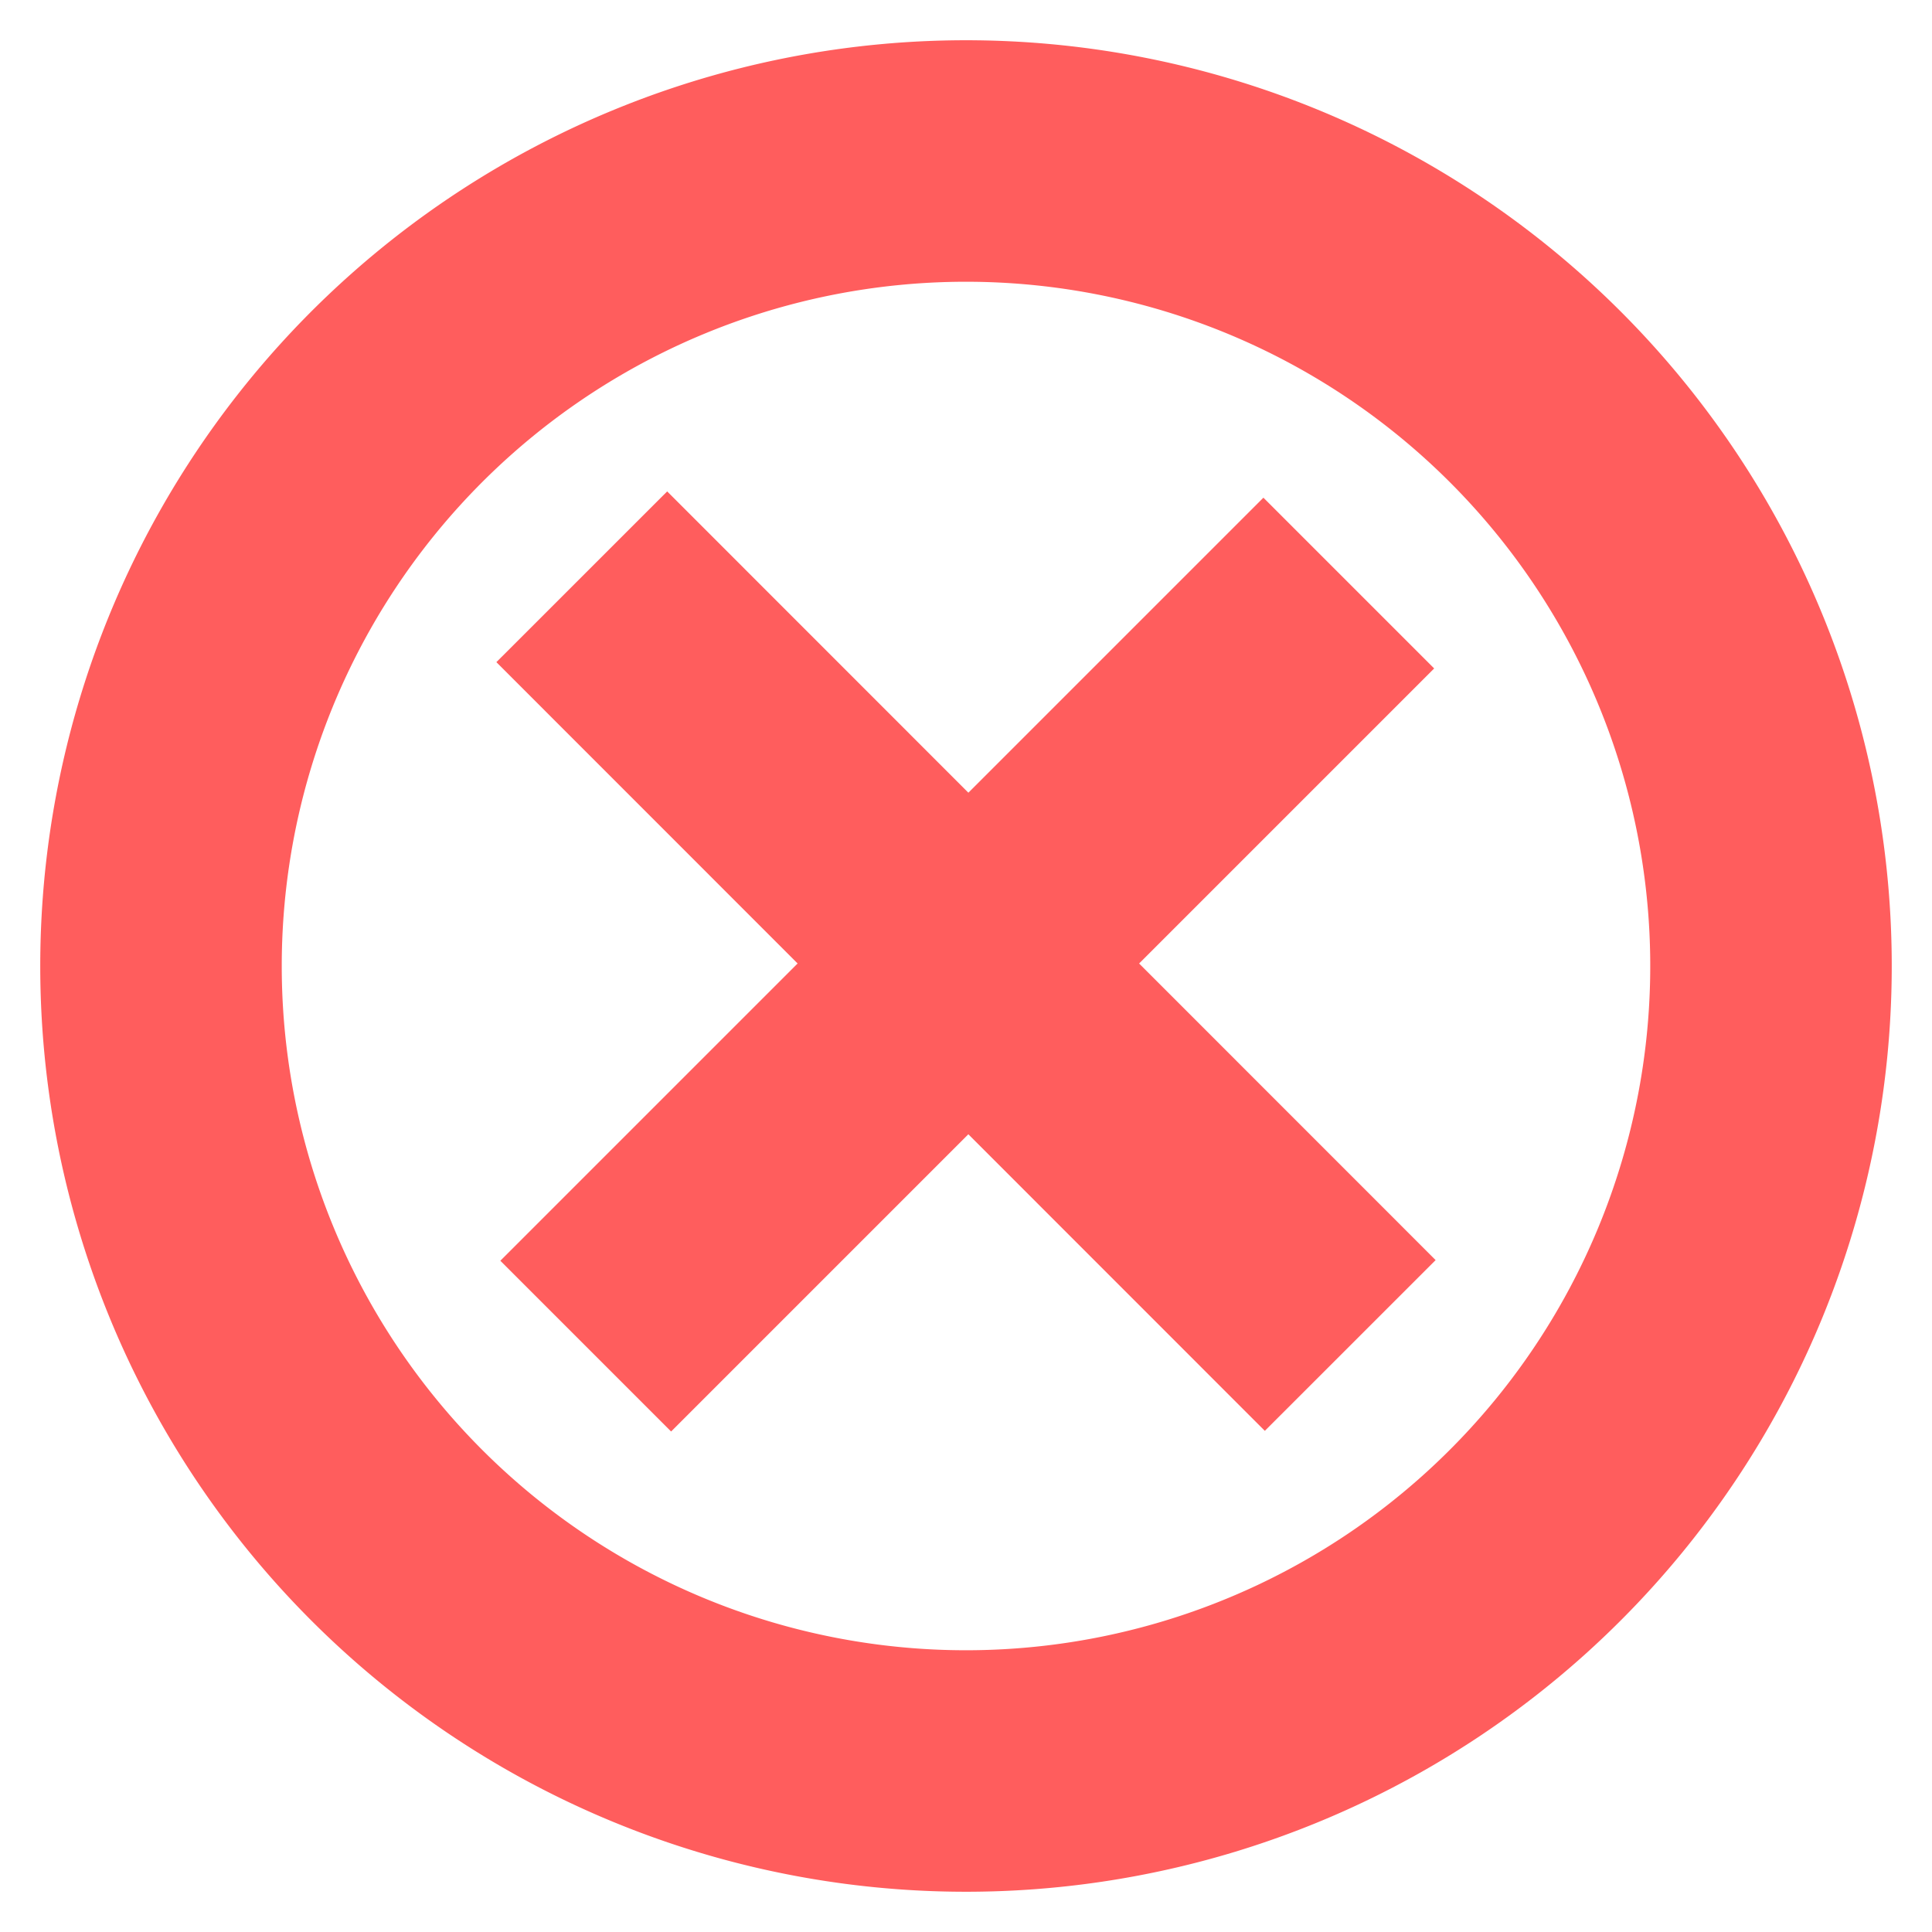<svg xmlns="http://www.w3.org/2000/svg" xmlns:xlink="http://www.w3.org/1999/xlink" width="24" height="24" viewBox="0 0 24 24">
  <defs>
    <clipPath id="clip-path">
      <rect id="Rectangle_97" data-name="Rectangle 97" width="24" height="24" transform="translate(-1 -1)" fill="none"/>
    </clipPath>
  </defs>
  <g id="error" transform="translate(1 1)" clip-path="url(#clip-path)">
    <g id="error-warning-danger-problem-attention-svgrepo-com" transform="translate(-2 -2)">
      <path id="Path_14" data-name="Path 14" d="M7.952,17.4l9.479-9.479" transform="translate(0.324 0.322)" fill="none" stroke="#ff5d5d" stroke-width="3"/>
      <path id="Path_15" data-name="Path 15" d="M17.455,17.4,7.909,7.851" transform="translate(0.318 0.314)" fill="none" stroke="#ff5d5d" stroke-width="3"/>
      <path id="Path_16" data-name="Path 16" d="M13,23A10,10,0,1,0,3,13,10,10,0,0,0,13,23Z" fill="none" stroke="#ff5d5d" stroke-width="3"/>
    </g>
  </g>
</svg>
